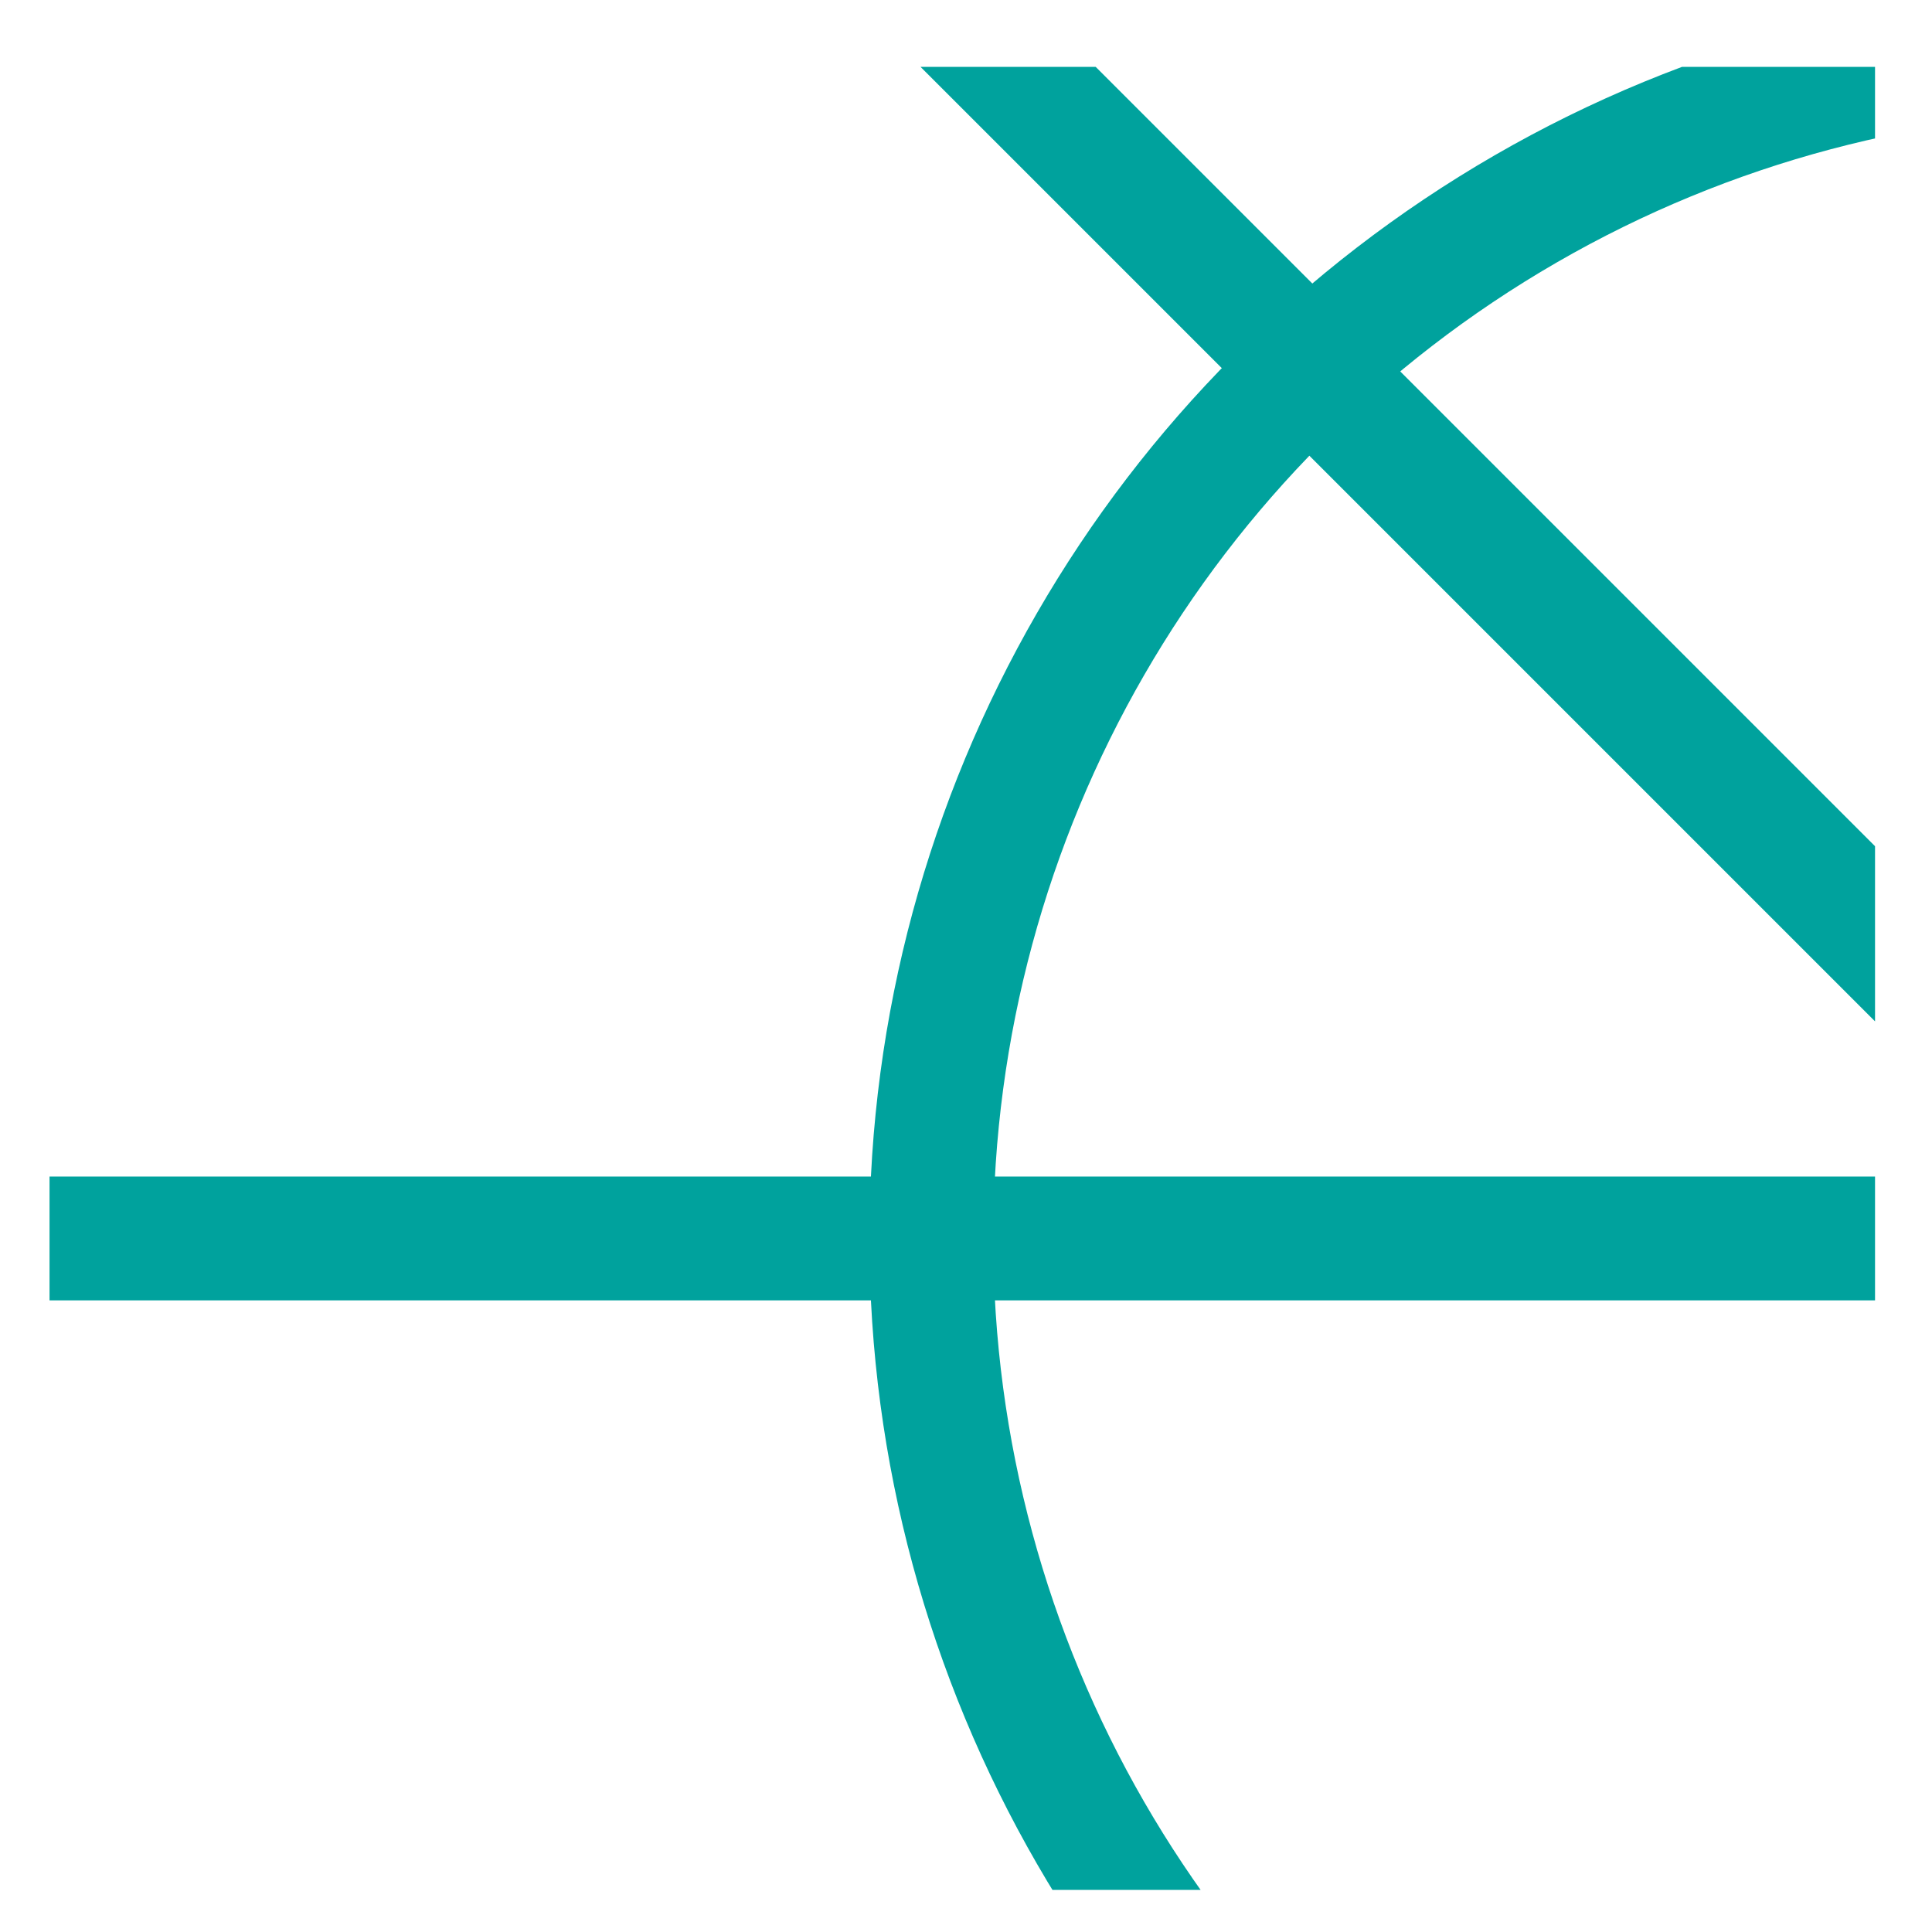 <?xml version="1.0" encoding="UTF-8" standalone="no"?>
<!DOCTYPE svg PUBLIC "-//W3C//DTD SVG 1.1//EN" "http://www.w3.org/Graphics/SVG/1.1/DTD/svg11.dtd">
<svg width="100%" height="100%" viewBox="0 0 78 78" version="1.1" xmlns="http://www.w3.org/2000/svg" xmlns:xlink="http://www.w3.org/1999/xlink" xml:space="preserve" xmlns:serif="http://www.serif.com/" style="fill-rule:evenodd;clip-rule:evenodd;stroke-miterlimit:10;">
    <g>
        <g>
            <clipPath id="_clip1">
                <rect x="2" y="2.7" width="73.7" height="73.6"/>
            </clipPath>
            <g clip-path="url(#_clip1)">
                <path d="M-58.4,50L231.6,50" style="fill:none;fill-rule:nonzero;stroke:rgb(0,162,157);stroke-width:5px;"/>
                <path d="M232,194L-58,-96" style="fill:none;fill-rule:nonzero;stroke:rgb(0,162,157);stroke-width:5px;"/>
                <circle cx="85.6" cy="50" r="48" style="fill:none;stroke:rgb(0,162,157);stroke-width:5px;"/>
            </g>
        </g>
    </g>
</svg>
